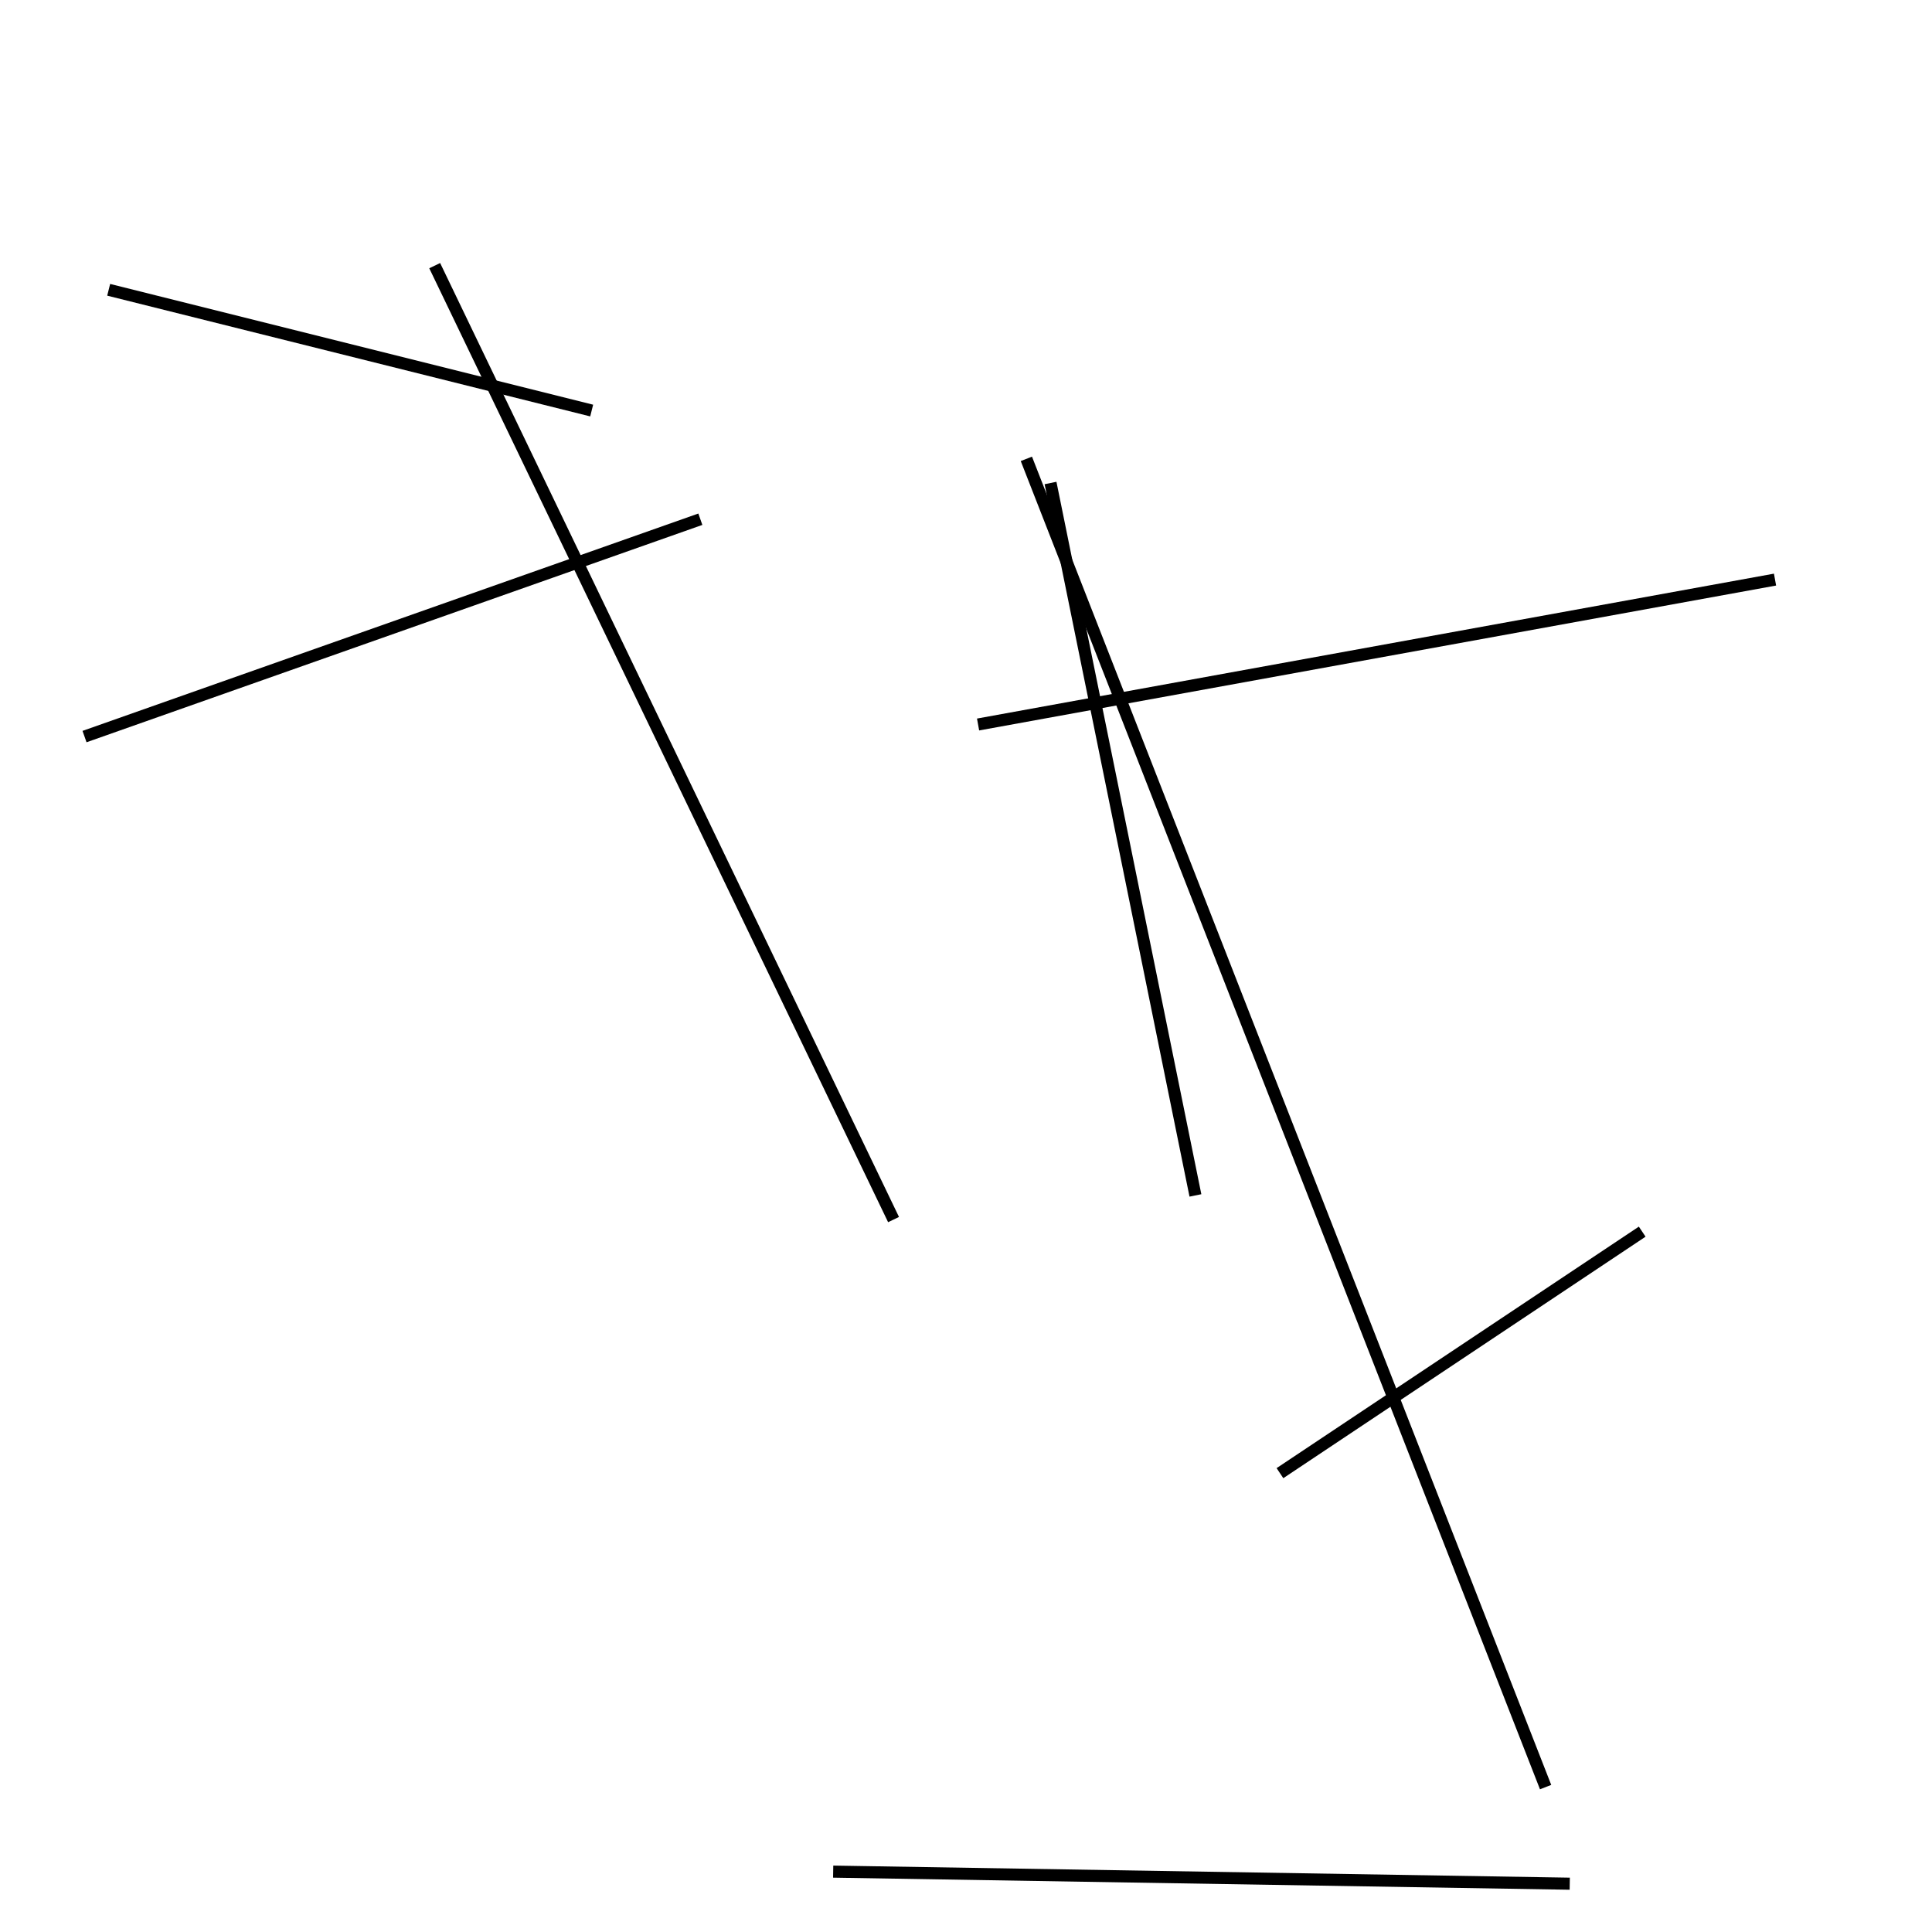 <?xml version="1.0" encoding="utf-8" ?>
<svg baseProfile="full" height="160" version="1.1" width="160" xmlns="http://www.w3.org/2000/svg" xmlns:ev="http://www.w3.org/2001/xml-events" xmlns:xlink="http://www.w3.org/1999/xlink"><defs /><line stroke="black" stroke-width="1" x1="69" x2="130" y1="155" y2="156" /><line stroke="black" stroke-width="1" x1="99" x2="87" y1="99" y2="40" /><line stroke="black" stroke-width="1" x1="58" x2="7" y1="43" y2="61" /><line stroke="black" stroke-width="1" x1="106" x2="136" y1="122" y2="102" /><line stroke="black" stroke-width="1" x1="36" x2="74" y1="22" y2="101" /><line stroke="black" stroke-width="1" x1="81" x2="147" y1="60" y2="48" /><line stroke="black" stroke-width="1" x1="9" x2="49" y1="24" y2="34" /><line stroke="black" stroke-width="1" x1="85" x2="128" y1="38" y2="148" /></svg>